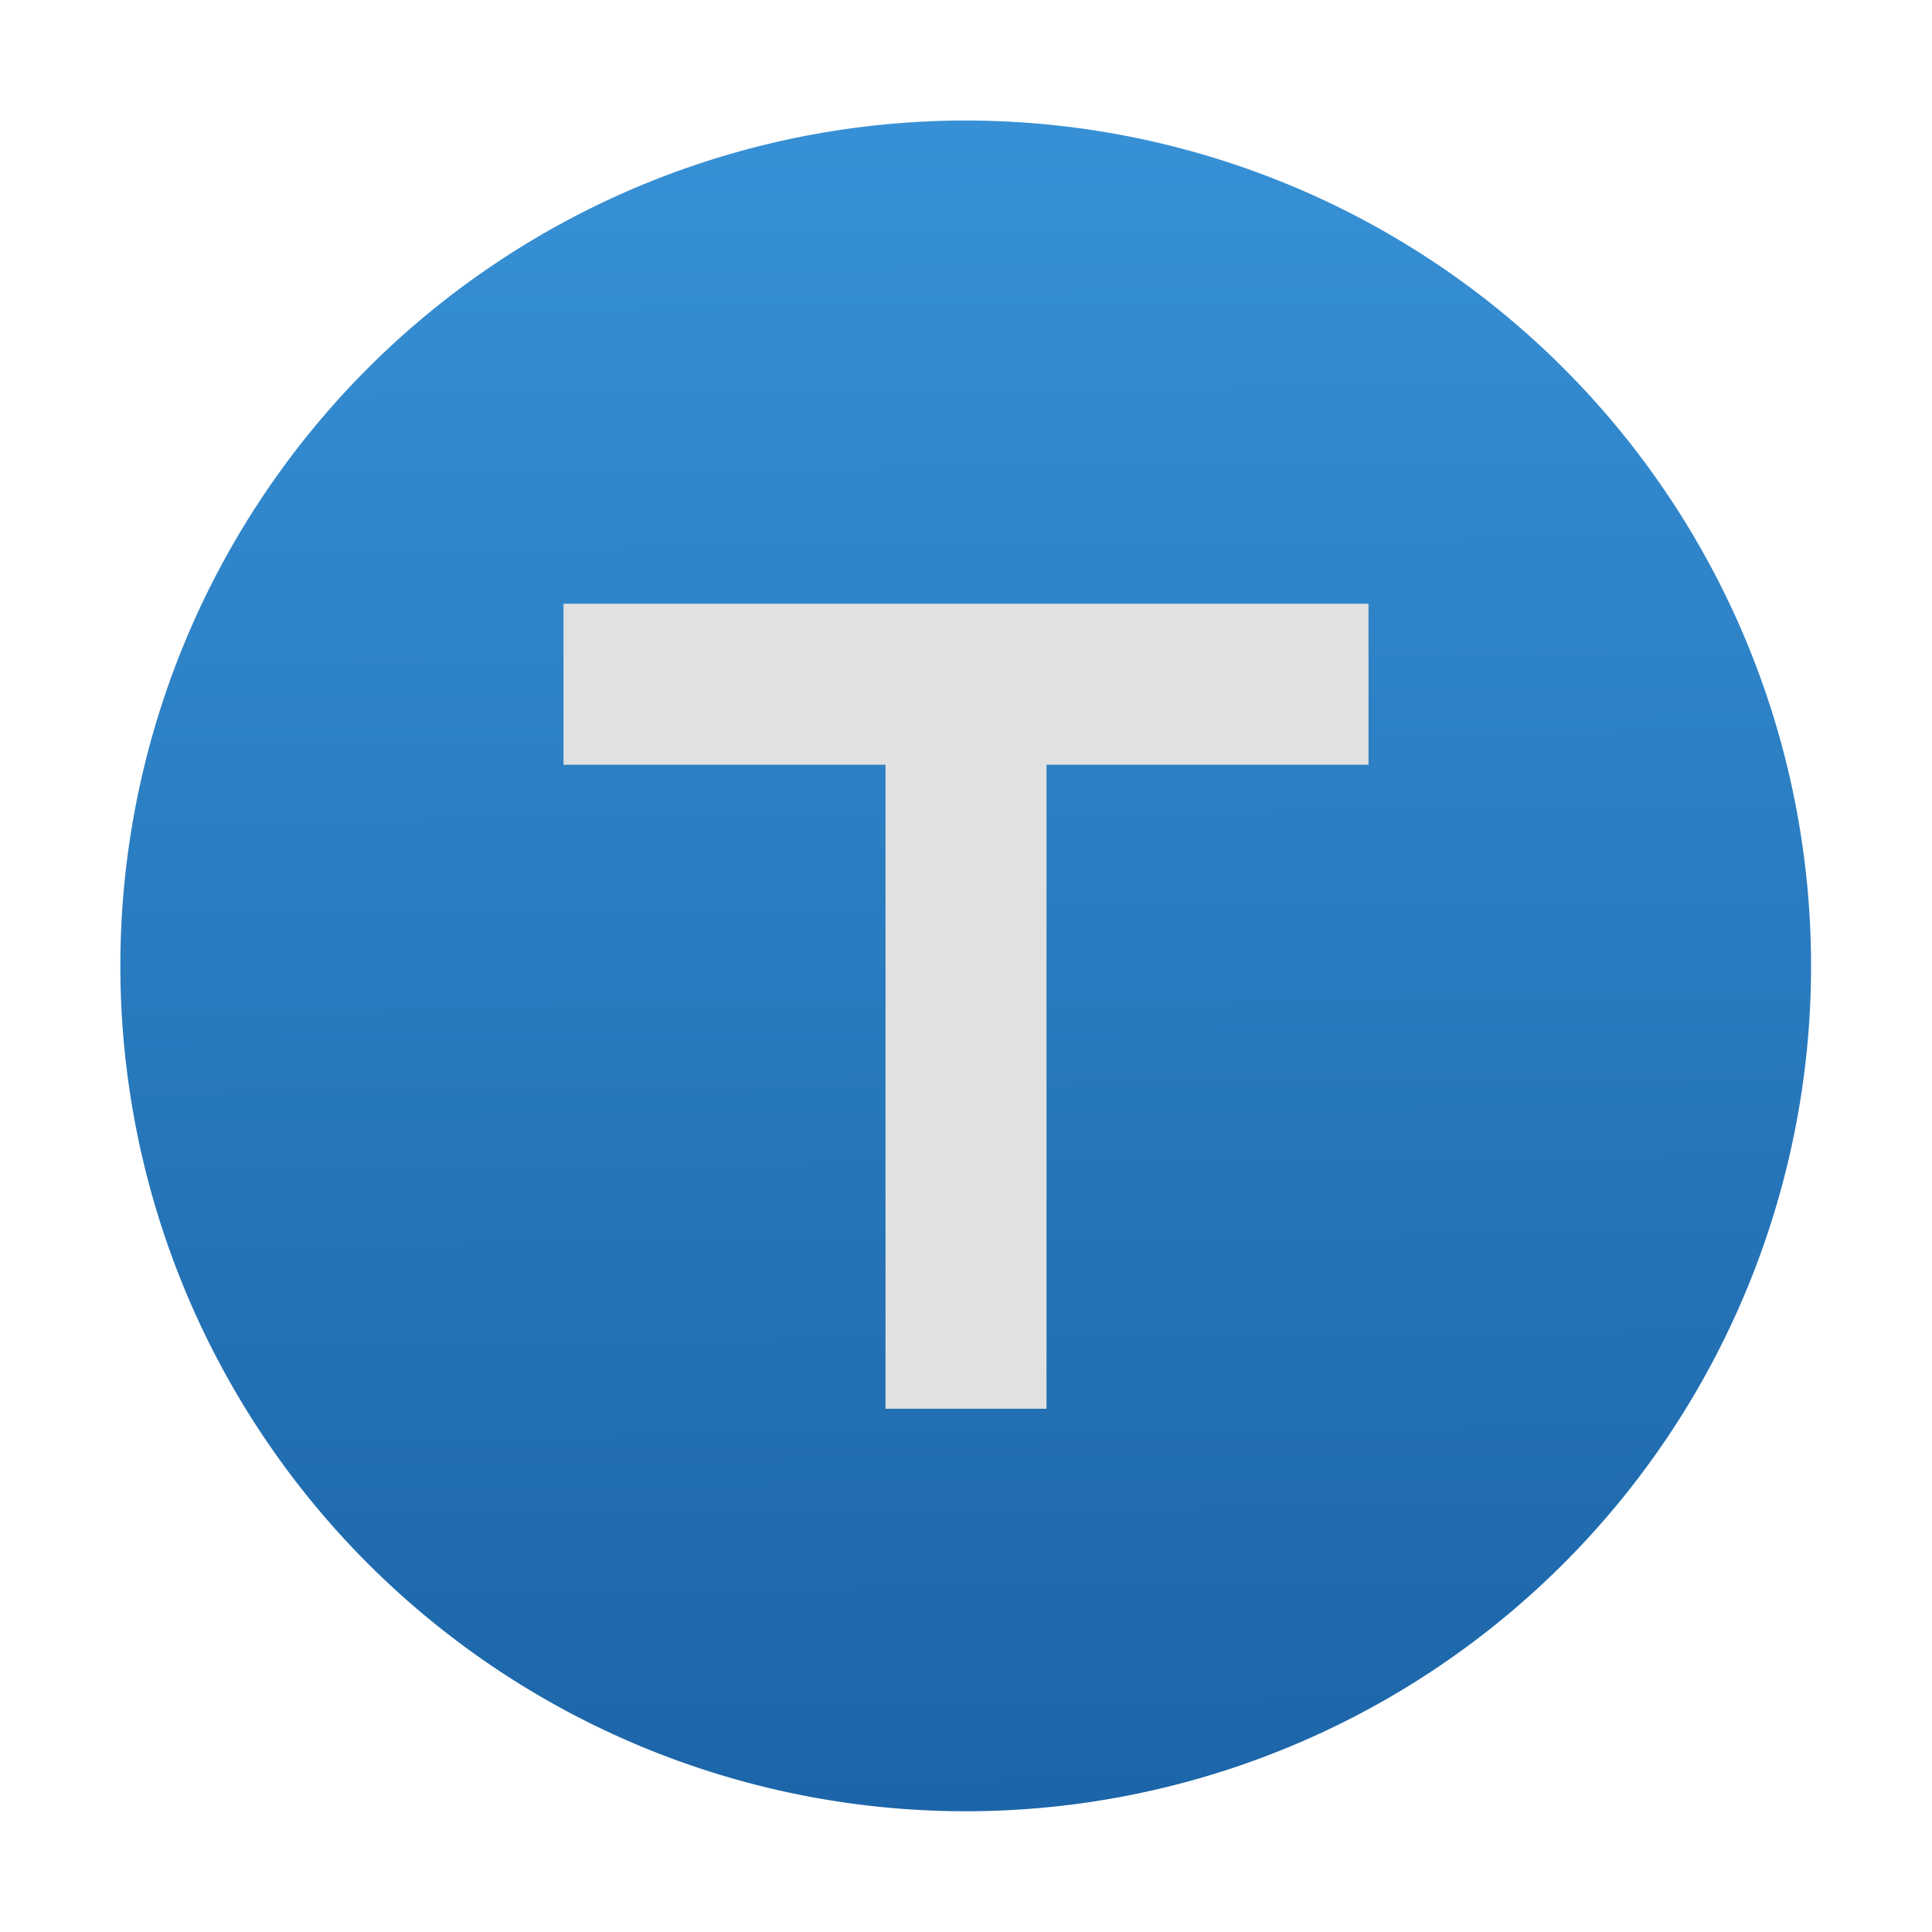 <?xml version="1.0" encoding="UTF-8" standalone="no"?>
<!-- Created with Inkscape (http://www.inkscape.org/) -->

<svg
   xmlns:osb="http://www.openswatchbook.org/uri/2009/osb"
   xmlns:dc="http://purl.org/dc/elements/1.1/"
   xmlns:cc="http://creativecommons.org/ns#"
   xmlns:rdf="http://www.w3.org/1999/02/22-rdf-syntax-ns#"
   xmlns:svg="http://www.w3.org/2000/svg"
   xmlns="http://www.w3.org/2000/svg"
   xmlns:xlink="http://www.w3.org/1999/xlink"
   xmlns:sodipodi="http://sodipodi.sourceforge.net/DTD/sodipodi-0.dtd"
   xmlns:inkscape="http://www.inkscape.org/namespaces/inkscape"
   width="48"
   height="48"
   id="svg3022"
   version="1.1"
   inkscape:version="0.48.2 r9819"
   sodipodi:docname="ic_titlebar.svg"
   inkscape:export-filename="/mnt/vbox/Radio-T/res/drawable-ldpi/ic_titlebar.png"
   inkscape:export-xdpi="45"
   inkscape:export-ydpi="45">
  <defs
     id="defs3024">
    <linearGradient
       id="linearGradient4052">
      <stop
         style="stop-color:#1c65a8;stop-opacity:1;"
         offset="0"
         id="stop4054" />
      <stop
         style="stop-color:#3790d5;stop-opacity:1;"
         offset="1"
         id="stop4056" />
    </linearGradient>
    <linearGradient
       id="linearGradient3979">
      <stop
         style="stop-color:#000000;stop-opacity:0.35"
         offset="0"
         id="stop3981" />
      <stop
         style="stop-color:#000000;stop-opacity:0;"
         offset="1"
         id="stop3983" />
    </linearGradient>
    <linearGradient
       id="linearGradient3907"
       osb:paint="solid">
      <stop
         style="stop-color:#020202;stop-opacity:1;"
         offset="0"
         id="stop3909" />
    </linearGradient>
    <linearGradient
       inkscape:collect="always"
       xlink:href="#linearGradient3956"
       id="linearGradient3729"
       gradientUnits="userSpaceOnUse"
       x1="-16"
       y1="25"
       x2="-16"
       y2="3" />
    <linearGradient
       id="linearGradient3956">
      <stop
         style="stop-color:#217acc;stop-opacity:1"
         offset="0"
         id="stop3958" />
      <stop
         style="stop-color:#58a2dc;stop-opacity:1"
         offset="1"
         id="stop3960" />
    </linearGradient>
    <linearGradient
       y2="3"
       x2="-16"
       y1="25"
       x1="-16"
       gradientUnits="userSpaceOnUse"
       id="linearGradient3842"
       xlink:href="#linearGradient3956"
       inkscape:collect="always" />
    <linearGradient
       inkscape:collect="always"
       xlink:href="#linearGradient4052"
       id="linearGradient3777"
       gradientUnits="userSpaceOnUse"
       x1="-38.979"
       y1="0.593"
       x2="-39.243"
       y2="-28.379" />
  </defs>
  <sodipodi:namedview
     id="base"
     pagecolor="#ffffff"
     bordercolor="#666666"
     borderopacity="1.0"
     inkscape:pageopacity="0.0"
     inkscape:pageshadow="2"
     inkscape:zoom="15.1875"
     inkscape:cx="25.309805"
     inkscape:cy="24"
     inkscape:document-units="px"
     inkscape:current-layer="layer2"
     showgrid="true"
     fit-margin-top="0"
     fit-margin-left="0"
     fit-margin-right="0"
     fit-margin-bottom="0"
     inkscape:window-width="1440"
     inkscape:window-height="876"
     inkscape:window-x="0"
     inkscape:window-y="24"
     inkscape:window-maximized="1"
     inkscape:snap-bbox="true"
     showguides="true"
     inkscape:guide-bbox="true">
    <inkscape:grid
       type="xygrid"
       id="grid3007"
       empspacing="5"
       visible="true"
       enabled="true"
       snapvisiblegridlinesonly="true"
       dotted="true" />
    <sodipodi:guide
       orientation="1,0"
       position="24,31"
       id="guide3779" />
    <sodipodi:guide
       orientation="0,1"
       position="22,24"
       id="guide3781" />
  </sodipodi:namedview>
  <g
     inkscape:label="Background"
     inkscape:groupmode="layer"
     id="layer1"
     transform="translate(0,-1004.362)"
     style="display:none"
     sodipodi:insensitive="true">
    <rect
       style="fill:#222222;fill-opacity:1;stroke:none"
       id="rect3030"
       width="48.263"
       height="48.263"
       x="-0.132"
       y="1004.296" />
  </g>
  <g
     inkscape:groupmode="layer"
     id="layer2"
     inkscape:label="Shape"
     style="display:inline">
    <path
       sodipodi:type="arc"
       style="fill:url(#linearGradient3777);fill-opacity:1;stroke:none"
       id="path4050"
       sodipodi:cx="-39.111111"
       sodipodi:cy="-13.893004"
       sodipodi:rx="14.748971"
       sodipodi:ry="14.748971"
       d="m -24.362,-13.893 a 14.749,14.749 0 1 1 -29.498,0 14.749,14.749 0 1 1 29.498,0 z"
       transform="matrix(1.424,0,0,1.424,79.687,43.781)" />
  </g>
  <g
     inkscape:groupmode="layer"
     id="layer4"
     inkscape:label="Letter"
     sodipodi:insensitive="true">
    <path
       inkscape:connector-curvature="0"
       id="path4010"
       d="m 14,15 0,4 8,0 0,16 4,0 0,-16 8,0 0,-4 z"
       style="fill:#e1e1e1;fill-opacity:1;stroke:none"
       sodipodi:nodetypes="ccccccccc" />
  </g>
</svg>
